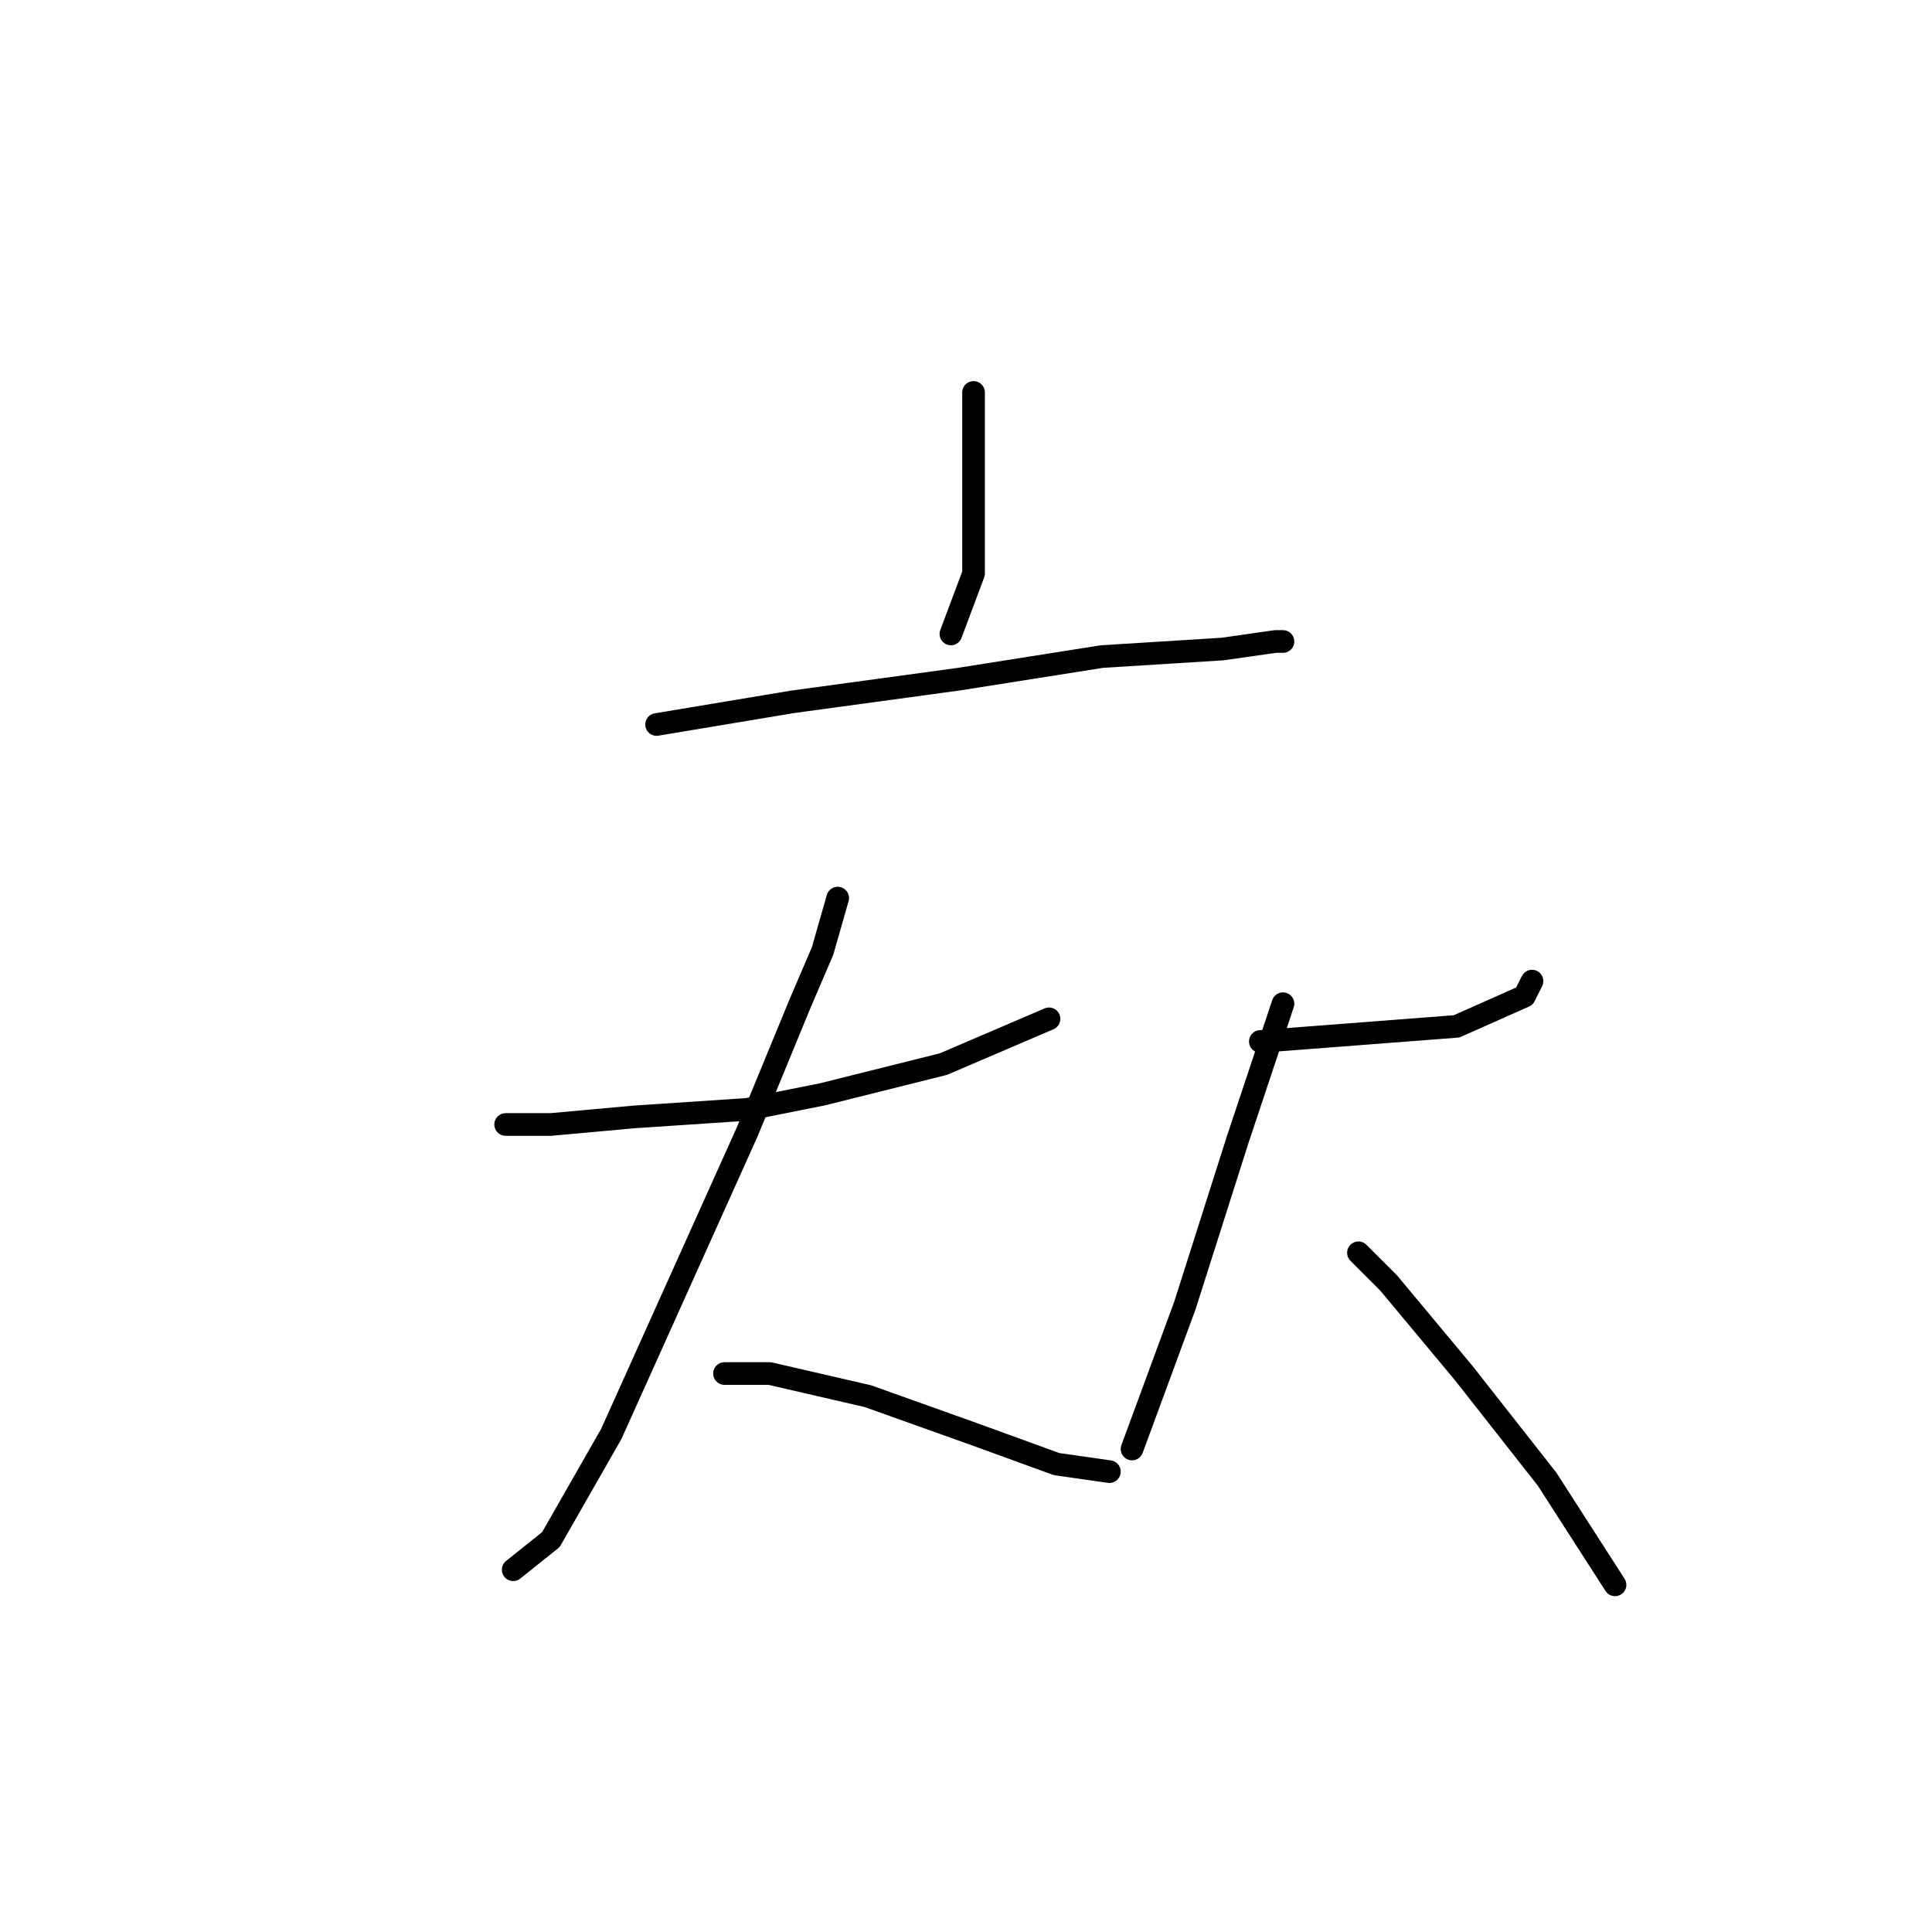 <?xml version="1.0" standalone="no"?>
    <svg width="256" height="256" xmlns="http://www.w3.org/2000/svg" version="1.1">
    <polyline stroke="black" stroke-width="3" stroke-linecap="round" fill="transparent" stroke-linejoin="round" points="129 52 129 61 129 66 129 76 126 84 126 84 " />
        <polyline stroke="black" stroke-width="3" stroke-linecap="round" fill="transparent" stroke-linejoin="round" points="87 96 105 93 127 90 146 87 162 86 169 85 170 85 170 85 " />
        <polyline stroke="black" stroke-width="3" stroke-linecap="round" fill="transparent" stroke-linejoin="round" points="67 149 73 149 84 148 99 147 109 145 125 141 139 135 139 135 " />
        <polyline stroke="black" stroke-width="3" stroke-linecap="round" fill="transparent" stroke-linejoin="round" points="111 119 109 126 106 133 99 150 90 170 81 190 73 204 68 208 68 208 " />
        <polyline stroke="black" stroke-width="3" stroke-linecap="round" fill="transparent" stroke-linejoin="round" points="96 182 102 182 115 185 129 190 140 194 147 195 147 195 " />
        <polyline stroke="black" stroke-width="3" stroke-linecap="round" fill="transparent" stroke-linejoin="round" points="167 138 180 137 193 136 202 132 203 130 203 130 " />
        <polyline stroke="black" stroke-width="3" stroke-linecap="round" fill="transparent" stroke-linejoin="round" points="170 133 164 151 157 173 150 192 150 192 " />
        <polyline stroke="black" stroke-width="3" stroke-linecap="round" fill="transparent" stroke-linejoin="round" points="180 166 184 170 194 182 205 196 214 210 214 210 " />
        </svg>